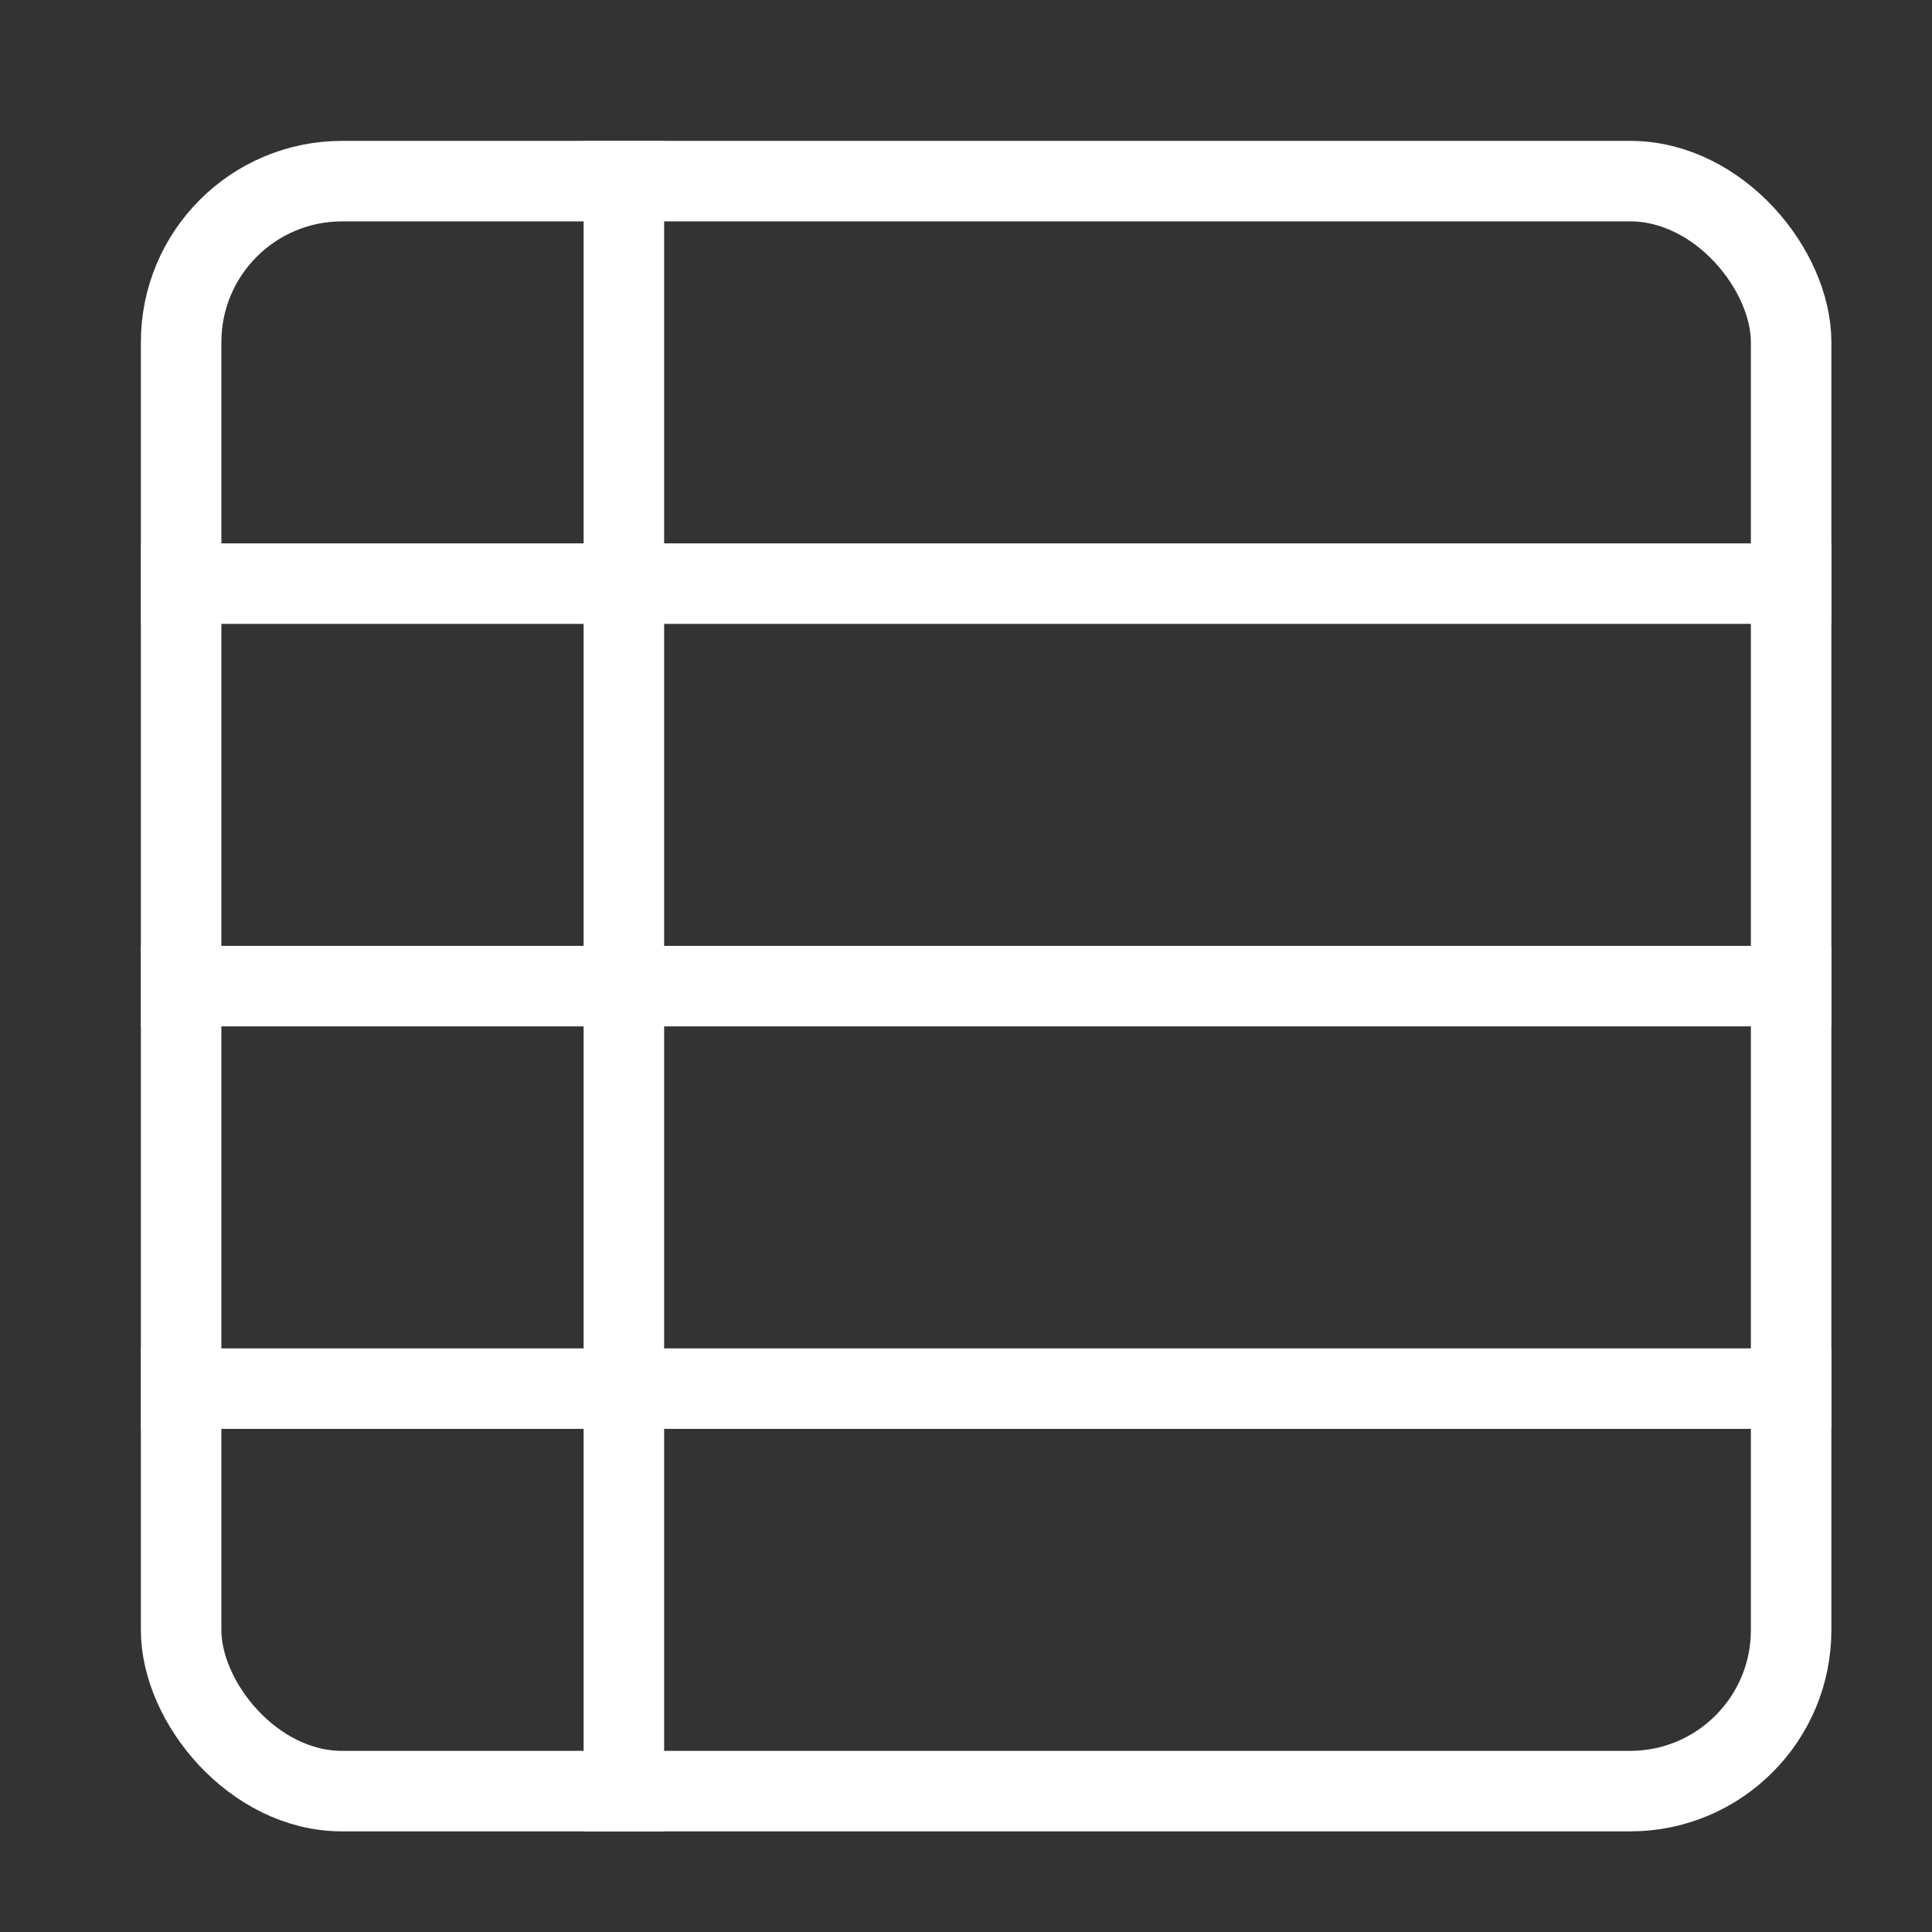 <svg xmlns="http://www.w3.org/2000/svg" height="48" width="48" viewBox="0 0 48 48">
    <rect x="0" y="0" width="48" height="48" fill="#333333" stroke="none"/>
    <title>row table</title>
    <g stroke-linecap="square" stroke-width="2" stroke-miterlimit="10" fill="none" stroke="#ffffff" stroke-linejoin="miter" class="nc-icon-wrapper" transform="translate(0.5 0.5)">
        <line x1="4" y1="14" x2="44" y2="14" data-cap="butt" stroke-linecap="butt" stroke="#ffffff"></line>
        <line x1="4" y1="24" x2="44" y2="24" data-cap="butt" stroke-linecap="butt" stroke="#ffffff"></line>
        <line x1="4" y1="34" x2="44" y2="34" data-cap="butt" stroke-linecap="butt" stroke="#ffffff"></line>
        <line x1="15" y1="4" x2="15" y2="44" data-cap="butt" stroke-linecap="butt" stroke="#ffffff"></line>
        <rect x="4" y="4" width="40" height="40" rx="4"></rect>
    </g>
</svg>